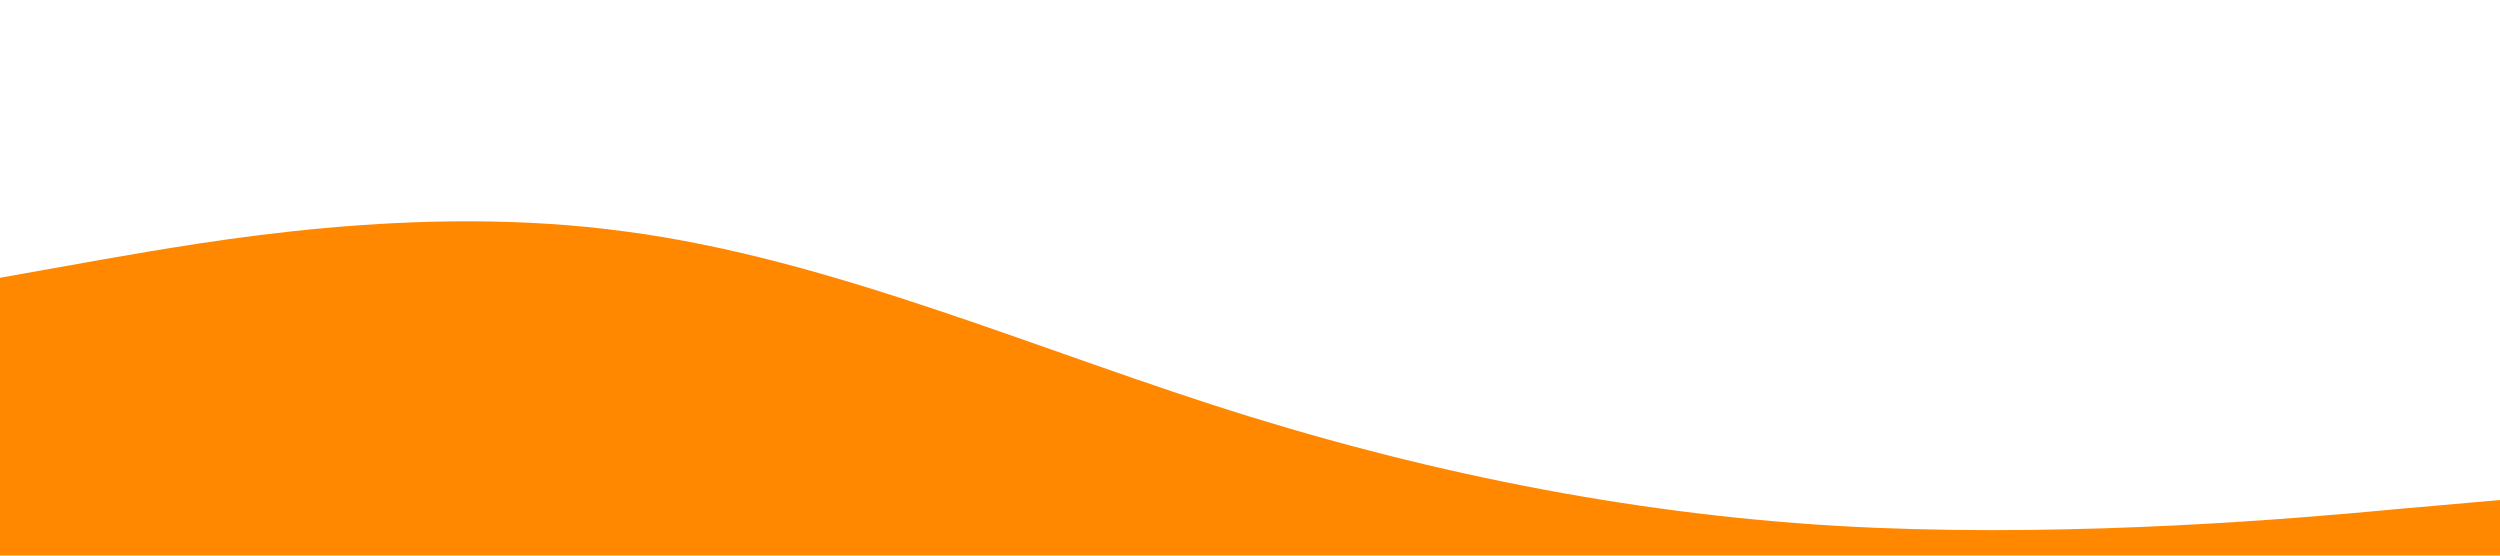 <?xml version="1.0" standalone="no"?><svg xmlns="http://www.w3.org/2000/svg" viewBox="0 0 1440 320"><path fill="rgb(255, 136, 0)" fill-opacity="1" d="M0,160L60,149.3C120,139,240,117,360,133.3C480,149,600,203,720,240C840,277,960,299,1080,304C1200,309,1320,299,1380,293.3L1440,288L1440,320L1380,320C1320,320,1200,320,1080,320C960,320,840,320,720,320C600,320,480,320,360,320C240,320,120,320,60,320L0,320Z"></path></svg>